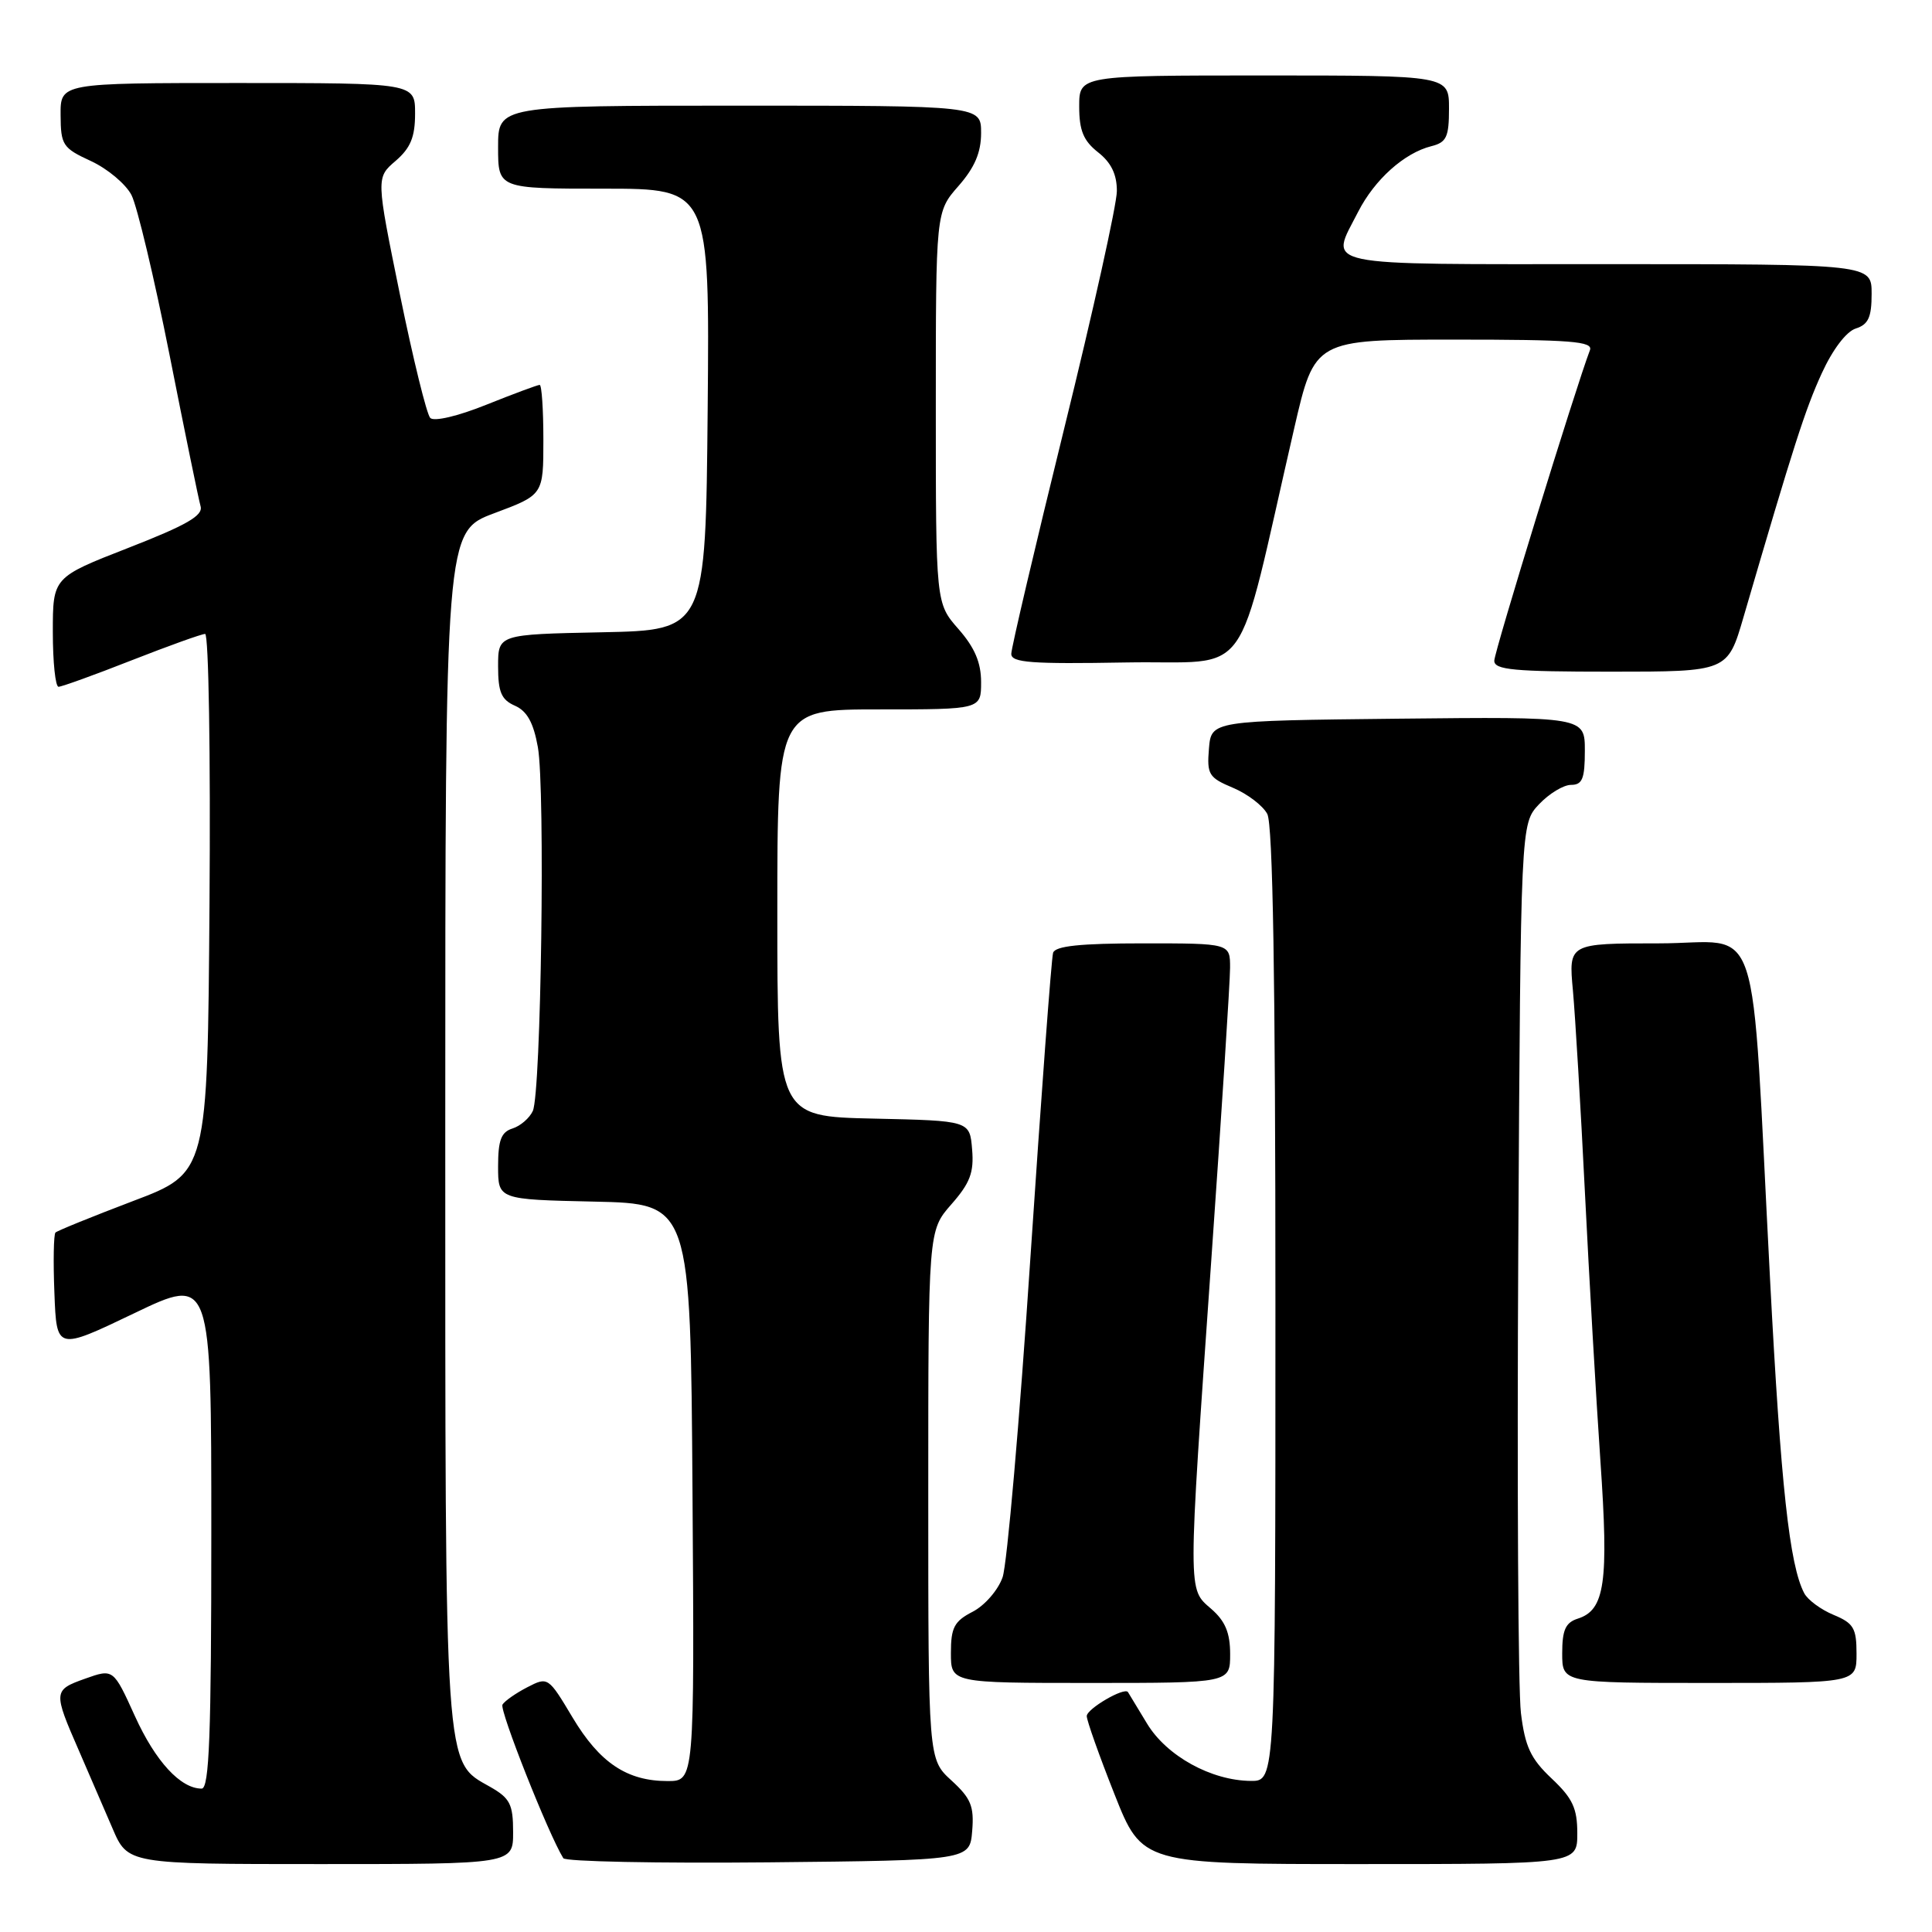 <?xml version="1.0" encoding="UTF-8" standalone="no"?>
<!DOCTYPE svg PUBLIC "-//W3C//DTD SVG 1.1//EN" "http://www.w3.org/Graphics/SVG/1.1/DTD/svg11.dtd" >
<svg xmlns="http://www.w3.org/2000/svg" xmlns:xlink="http://www.w3.org/1999/xlink" version="1.1" viewBox="0 0 256 256">
 <g >
 <path fill="currentColor"
d=" M 67.99 242.75 C 67.99 239.07 67.58 238.27 64.95 236.77 C 58.83 233.29 59.00 235.73 59.00 149.25 C 59.00 70.43 59.00 70.43 65.50 68.00 C 72.00 65.57 72.00 65.57 72.00 58.28 C 72.00 54.28 71.78 51.00 71.51 51.00 C 71.24 51.00 68.06 52.18 64.44 53.63 C 60.67 55.15 57.50 55.89 57.01 55.38 C 56.54 54.90 54.73 47.53 52.99 39.02 C 49.83 23.54 49.83 23.54 52.42 21.32 C 54.40 19.61 55.00 18.16 55.00 15.05 C 55.00 11.00 55.00 11.00 31.50 11.00 C 8.00 11.00 8.00 11.00 8.03 15.25 C 8.05 19.22 8.31 19.62 12.05 21.34 C 14.25 22.36 16.66 24.38 17.42 25.84 C 18.17 27.30 20.44 36.83 22.46 47.00 C 24.47 57.17 26.33 66.22 26.58 67.09 C 26.93 68.32 24.71 69.59 17.02 72.59 C 7.00 76.50 7.00 76.50 7.00 83.75 C 7.00 87.74 7.34 91.00 7.76 91.00 C 8.17 91.00 12.53 89.43 17.43 87.50 C 22.33 85.58 26.72 84.00 27.18 84.00 C 27.65 84.00 27.91 100.07 27.76 119.70 C 27.50 155.41 27.50 155.41 17.64 159.14 C 12.22 161.20 7.59 163.08 7.35 163.32 C 7.11 163.56 7.04 167.17 7.21 171.35 C 7.50 178.94 7.50 178.94 17.75 174.03 C 28.00 169.11 28.00 169.11 28.00 203.06 C 28.00 229.93 27.73 237.00 26.72 237.00 C 23.92 237.00 20.60 233.39 17.88 227.40 C 15.02 221.10 15.02 221.10 11.26 222.44 C 7.05 223.94 7.04 224.15 10.47 232.00 C 11.79 235.03 13.78 239.64 14.90 242.25 C 16.93 247.00 16.93 247.00 42.46 247.00 C 68.00 247.00 68.00 247.00 67.99 242.75 Z  M 128.82 242.61 C 129.09 239.33 128.65 238.28 126.07 235.92 C 123.00 233.11 123.00 233.11 123.00 198.09 C 123.00 163.07 123.00 163.07 126.06 159.58 C 128.54 156.76 129.07 155.36 128.81 152.30 C 128.50 148.50 128.50 148.50 115.75 148.22 C 103.00 147.94 103.00 147.94 103.00 120.97 C 103.00 94.00 103.00 94.00 116.50 94.00 C 130.00 94.00 130.00 94.00 130.00 90.38 C 130.00 87.79 129.15 85.80 127.00 83.35 C 124.00 79.93 124.00 79.93 124.00 54.00 C 124.00 28.07 124.00 28.07 127.00 24.65 C 129.15 22.20 130.00 20.21 130.00 17.62 C 130.00 14.00 130.00 14.00 98.00 14.00 C 66.00 14.00 66.00 14.00 66.00 19.50 C 66.00 25.00 66.00 25.00 80.02 25.00 C 94.03 25.00 94.03 25.00 93.77 54.25 C 93.50 83.50 93.50 83.50 79.75 83.78 C 66.00 84.06 66.00 84.06 66.00 88.29 C 66.00 91.71 66.43 92.72 68.23 93.51 C 69.84 94.22 70.69 95.76 71.27 99.00 C 72.26 104.51 71.70 144.83 70.60 147.21 C 70.17 148.15 68.96 149.20 67.91 149.53 C 66.41 150.00 66.00 151.08 66.00 154.54 C 66.00 158.94 66.00 158.94 78.75 159.22 C 91.50 159.50 91.50 159.50 91.76 197.75 C 92.02 236.00 92.02 236.00 88.46 236.00 C 83.08 236.00 79.46 233.58 75.87 227.58 C 72.65 222.19 72.60 222.16 69.87 223.57 C 68.36 224.35 66.88 225.38 66.58 225.87 C 66.15 226.57 72.65 243.00 74.64 246.22 C 74.91 246.67 87.14 246.91 101.82 246.77 C 128.50 246.50 128.50 246.50 128.82 242.61 Z  M 209.00 242.93 C 209.00 239.60 208.38 238.28 205.60 235.66 C 202.82 233.04 202.08 231.45 201.53 226.98 C 201.16 223.96 201.01 196.22 201.18 165.33 C 201.50 109.16 201.50 109.16 203.92 106.58 C 205.26 105.16 207.17 104.00 208.17 104.00 C 209.67 104.00 210.00 103.19 210.00 99.48 C 210.00 94.97 210.00 94.97 185.25 95.23 C 160.50 95.50 160.50 95.50 160.19 99.21 C 159.91 102.62 160.17 103.04 163.36 104.38 C 165.27 105.18 167.33 106.74 167.92 107.85 C 168.66 109.23 169.00 129.67 169.00 172.93 C 169.00 236.00 169.00 236.00 165.75 235.98 C 160.49 235.94 154.57 232.67 151.98 228.37 C 150.70 226.24 149.56 224.37 149.46 224.21 C 148.98 223.52 144.00 226.43 144.00 227.39 C 144.00 227.98 145.65 232.63 147.67 237.73 C 151.34 247.00 151.34 247.00 180.17 247.00 C 209.00 247.00 209.00 247.00 209.00 242.93 Z  M 163.00 219.18 C 163.00 216.35 162.35 214.80 160.50 213.19 C 157.37 210.46 157.37 211.70 160.50 167.00 C 161.87 147.47 162.99 130.04 162.99 128.25 C 163.00 125.00 163.00 125.00 151.47 125.00 C 143.12 125.00 139.83 125.35 139.54 126.25 C 139.32 126.94 137.97 145.15 136.53 166.71 C 135.10 188.28 133.44 207.30 132.85 208.99 C 132.26 210.69 130.49 212.73 128.89 213.56 C 126.44 214.82 126.00 215.65 126.00 219.03 C 126.00 223.00 126.00 223.00 144.50 223.00 C 163.00 223.00 163.00 223.00 163.00 219.18 Z  M 246.00 219.12 C 246.00 215.74 245.61 215.08 242.96 213.98 C 241.29 213.29 239.54 212.00 239.07 211.11 C 237.12 207.40 235.97 196.89 234.54 169.50 C 231.93 119.73 233.67 125.00 219.82 125.00 C 207.84 125.00 207.84 125.00 208.42 131.25 C 208.73 134.69 209.45 146.72 210.01 158.00 C 210.57 169.28 211.49 185.27 212.06 193.55 C 213.18 209.72 212.66 213.34 209.06 214.48 C 207.44 215.00 207.00 215.98 207.00 219.07 C 207.00 223.00 207.00 223.00 226.50 223.00 C 246.00 223.00 246.00 223.00 246.00 219.12 Z  M 231.03 81.75 C 237.66 59.05 239.20 54.25 241.39 49.47 C 242.83 46.32 244.64 43.93 245.90 43.53 C 247.56 43.00 248.00 42.05 248.00 38.93 C 248.00 35.00 248.00 35.00 213.00 35.00 C 174.00 35.00 176.19 35.46 179.97 28.05 C 182.15 23.79 186.07 20.27 189.66 19.37 C 191.67 18.87 192.00 18.16 192.00 14.39 C 192.00 10.00 192.00 10.00 167.50 10.00 C 143.00 10.00 143.00 10.00 143.00 14.11 C 143.00 17.29 143.56 18.65 145.50 20.18 C 147.24 21.54 148.00 23.12 147.99 25.32 C 147.99 27.07 144.84 41.26 140.99 56.87 C 137.15 72.47 134.00 85.87 134.00 86.64 C 134.00 87.81 136.66 88.00 149.19 87.78 C 166.25 87.47 163.53 91.25 171.49 56.75 C 174.20 45.00 174.20 45.00 192.70 45.00 C 208.24 45.00 211.13 45.23 210.67 46.41 C 208.81 51.27 198.00 86.35 198.00 87.55 C 198.00 88.76 200.60 89.00 213.46 89.00 C 228.92 89.00 228.92 89.00 231.03 81.75 Z "/>
</g>
</svg>